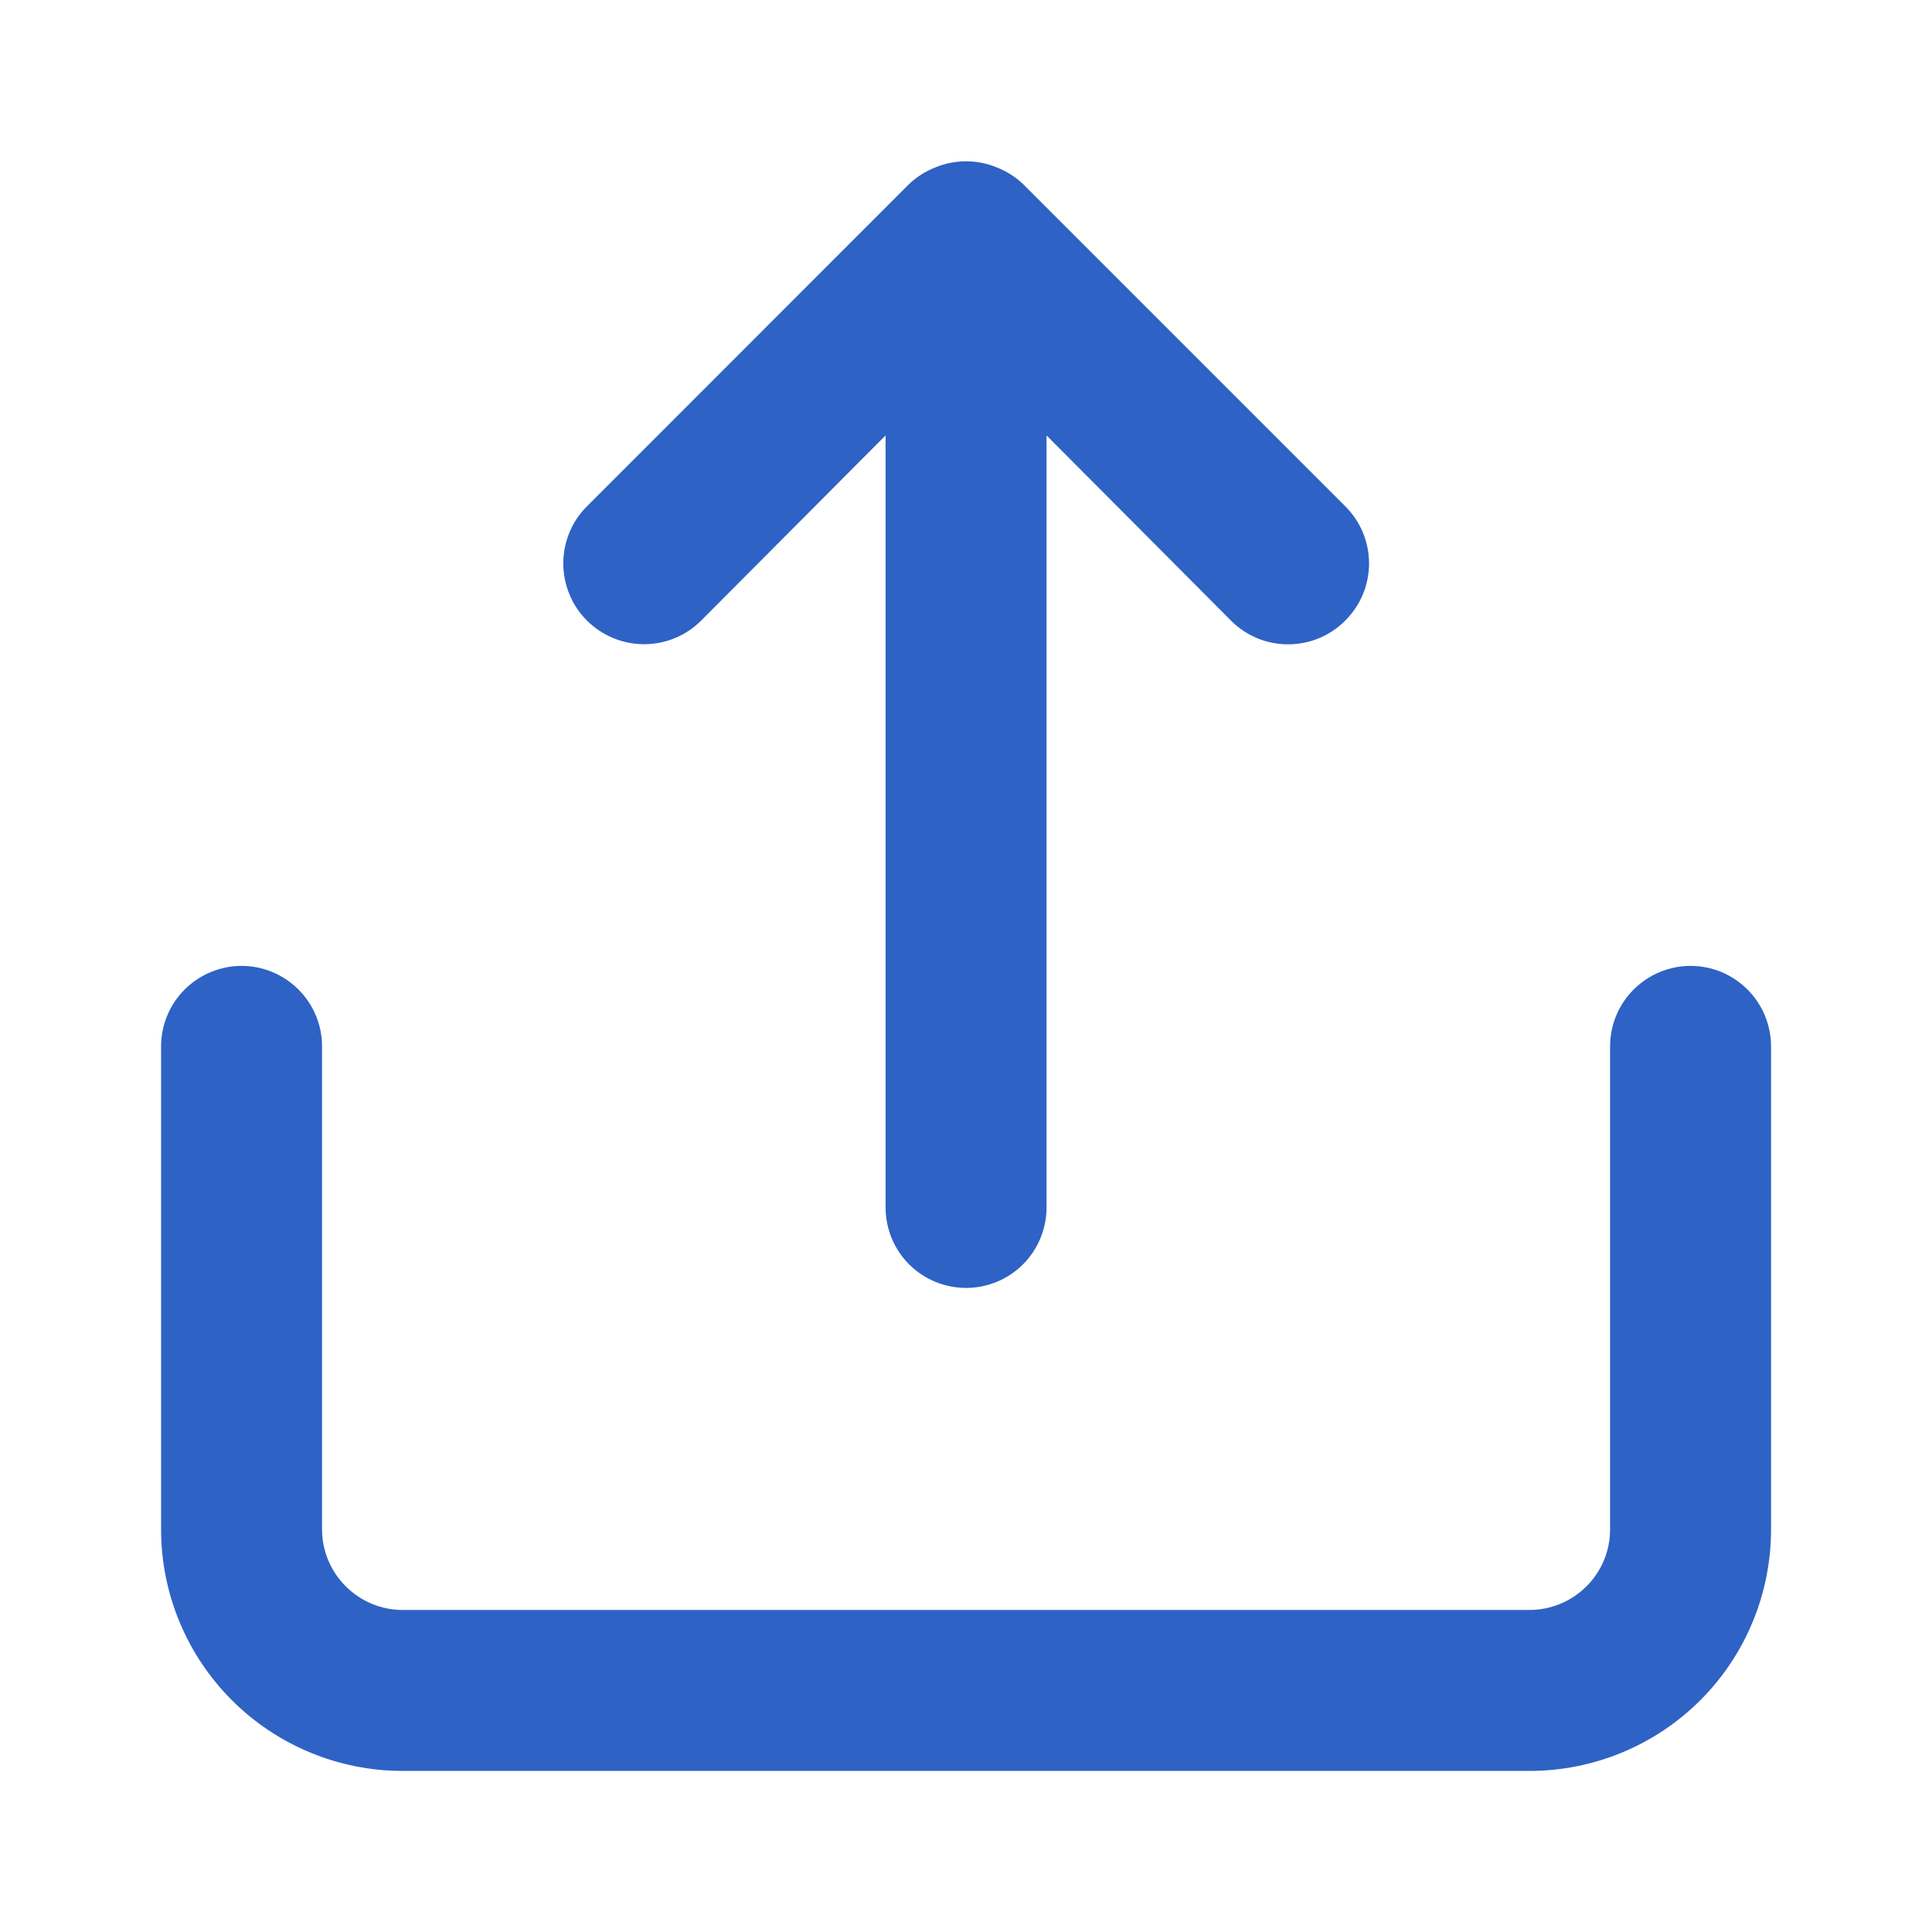 <svg width="16" height="16" viewBox="0 0 16 16" fill="none" xmlns="http://www.w3.org/2000/svg">
<path d="M5.807 5.139L7.334 3.606V9.999C7.334 10.176 7.404 10.346 7.529 10.471C7.654 10.596 7.824 10.666 8.001 10.666C8.177 10.666 8.347 10.596 8.472 10.471C8.597 10.346 8.667 10.176 8.667 9.999V3.606L10.194 5.139C10.256 5.202 10.33 5.251 10.411 5.285C10.492 5.319 10.579 5.336 10.667 5.336C10.755 5.336 10.842 5.319 10.924 5.285C11.005 5.251 11.079 5.202 11.141 5.139C11.203 5.077 11.253 5.004 11.287 4.922C11.32 4.841 11.338 4.754 11.338 4.666C11.338 4.578 11.32 4.491 11.287 4.41C11.253 4.328 11.203 4.255 11.141 4.193L8.474 1.526C8.411 1.465 8.336 1.418 8.254 1.386C8.092 1.319 7.91 1.319 7.747 1.386C7.665 1.418 7.591 1.465 7.527 1.526L4.861 4.193C4.798 4.255 4.749 4.329 4.716 4.41C4.682 4.491 4.665 4.578 4.665 4.666C4.665 4.754 4.682 4.841 4.716 4.922C4.749 5.003 4.798 5.077 4.861 5.139C4.923 5.201 4.997 5.251 5.078 5.284C5.159 5.318 5.246 5.335 5.334 5.335C5.422 5.335 5.509 5.318 5.59 5.284C5.671 5.251 5.745 5.201 5.807 5.139ZM14.001 7.999C13.824 7.999 13.654 8.07 13.529 8.195C13.404 8.32 13.334 8.489 13.334 8.666V12.666C13.334 12.843 13.264 13.012 13.139 13.137C13.014 13.262 12.844 13.333 12.667 13.333H3.334C3.157 13.333 2.988 13.262 2.863 13.137C2.738 13.012 2.667 12.843 2.667 12.666V8.666C2.667 8.489 2.597 8.32 2.472 8.195C2.347 8.07 2.177 7.999 2.001 7.999C1.824 7.999 1.654 8.07 1.529 8.195C1.404 8.32 1.334 8.489 1.334 8.666V12.666C1.334 13.196 1.545 13.705 1.92 14.08C2.295 14.455 2.804 14.666 3.334 14.666H12.667C13.198 14.666 13.707 14.455 14.082 14.08C14.457 13.705 14.667 13.196 14.667 12.666V8.666C14.667 8.489 14.597 8.32 14.472 8.195C14.347 8.07 14.178 7.999 14.001 7.999Z" fill="#2E62C5"/>
</svg>
